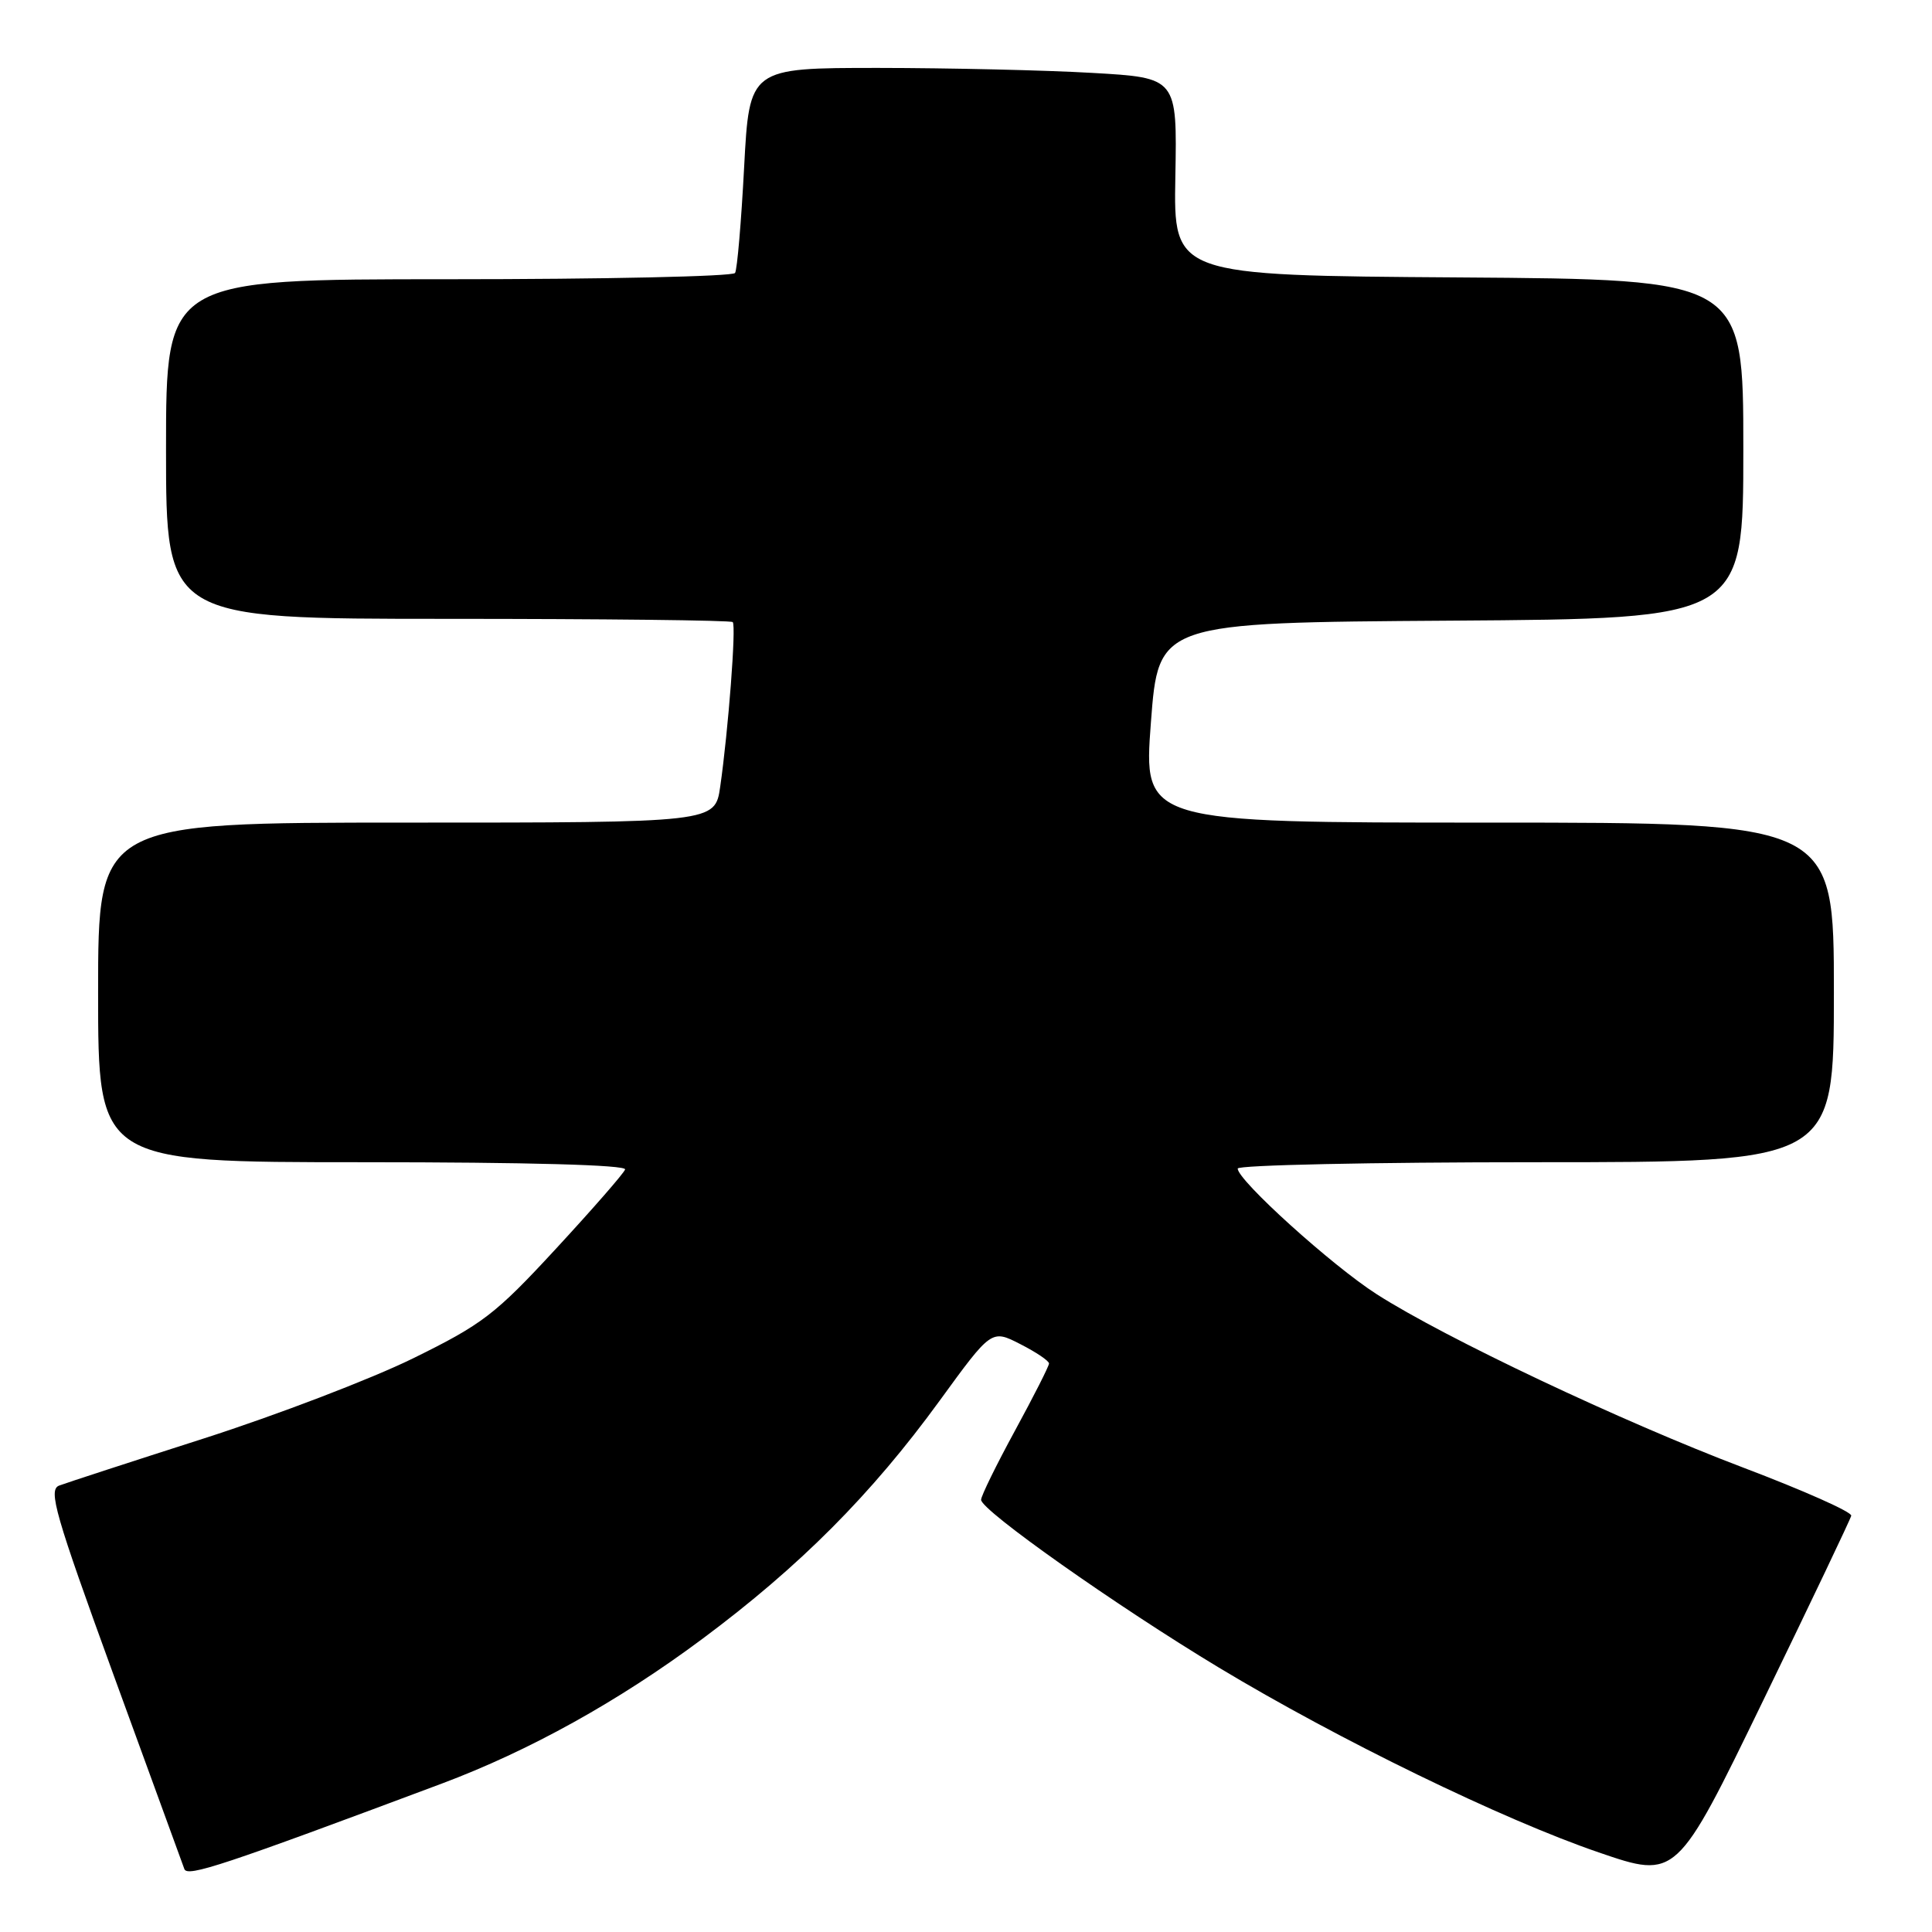 <?xml version="1.0" encoding="UTF-8" standalone="no"?>
<!DOCTYPE svg PUBLIC "-//W3C//DTD SVG 1.1//EN" "http://www.w3.org/Graphics/SVG/1.1/DTD/svg11.dtd" >
<svg xmlns="http://www.w3.org/2000/svg" xmlns:xlink="http://www.w3.org/1999/xlink" version="1.1" viewBox="0 0 256 256">
 <g >
 <path fill="currentColor"
d=" M 58.50 236.35 C 70.14 231.99 81.93 225.45 93.04 217.18 C 105.97 207.56 115.47 198.02 124.50 185.61 C 131.38 176.15 131.38 176.15 135.19 178.10 C 137.29 179.17 139.00 180.32 139.00 180.67 C 139.00 181.01 136.97 185.01 134.50 189.55 C 132.03 194.09 130.00 198.22 130.00 198.73 C 130.00 200.13 147.99 212.82 161.50 220.96 C 177.40 230.54 199.07 241.08 211.83 245.45 C 222.15 248.99 222.15 248.99 233.62 225.35 C 239.93 212.35 245.19 201.32 245.30 200.84 C 245.41 200.35 238.97 197.49 231.00 194.47 C 214.98 188.40 191.49 177.30 182.42 171.49 C 176.51 167.71 164.00 156.40 164.00 154.84 C 164.00 154.38 181.78 154.00 203.50 154.00 C 243.00 154.00 243.00 154.00 243.00 131.50 C 243.00 109.00 243.00 109.00 197.25 109.00 C 151.50 109.00 151.50 109.00 152.50 95.75 C 153.50 82.50 153.50 82.50 192.25 82.24 C 231.00 81.98 231.00 81.98 231.00 59.50 C 231.00 37.02 231.00 37.02 193.25 36.76 C 155.50 36.50 155.50 36.50 155.74 23.40 C 155.98 10.30 155.98 10.30 144.74 9.66 C 138.56 9.30 125.80 9.01 116.40 9.00 C 99.30 9.00 99.30 9.00 98.60 22.17 C 98.22 29.41 97.68 35.71 97.40 36.17 C 97.11 36.63 80.03 37.00 59.44 37.00 C 22.00 37.00 22.00 37.00 22.00 59.50 C 22.00 82.00 22.00 82.00 59.33 82.00 C 79.87 82.00 96.86 82.19 97.09 82.43 C 97.57 82.90 96.50 96.81 95.43 104.25 C 94.74 109.00 94.74 109.00 53.87 109.00 C 13.00 109.00 13.00 109.00 13.00 131.50 C 13.00 154.00 13.00 154.00 48.08 154.00 C 69.95 154.00 83.04 154.36 82.83 154.96 C 82.65 155.48 78.52 160.21 73.66 165.47 C 65.61 174.19 63.93 175.47 54.71 180.00 C 49.15 182.73 36.70 187.49 27.05 190.59 C 17.40 193.68 8.75 196.50 7.83 196.85 C 6.37 197.42 7.30 200.65 15.07 222.00 C 19.98 235.47 24.19 247.02 24.43 247.66 C 24.84 248.75 29.54 247.19 58.50 236.35 Z "/>
</g>
</svg>